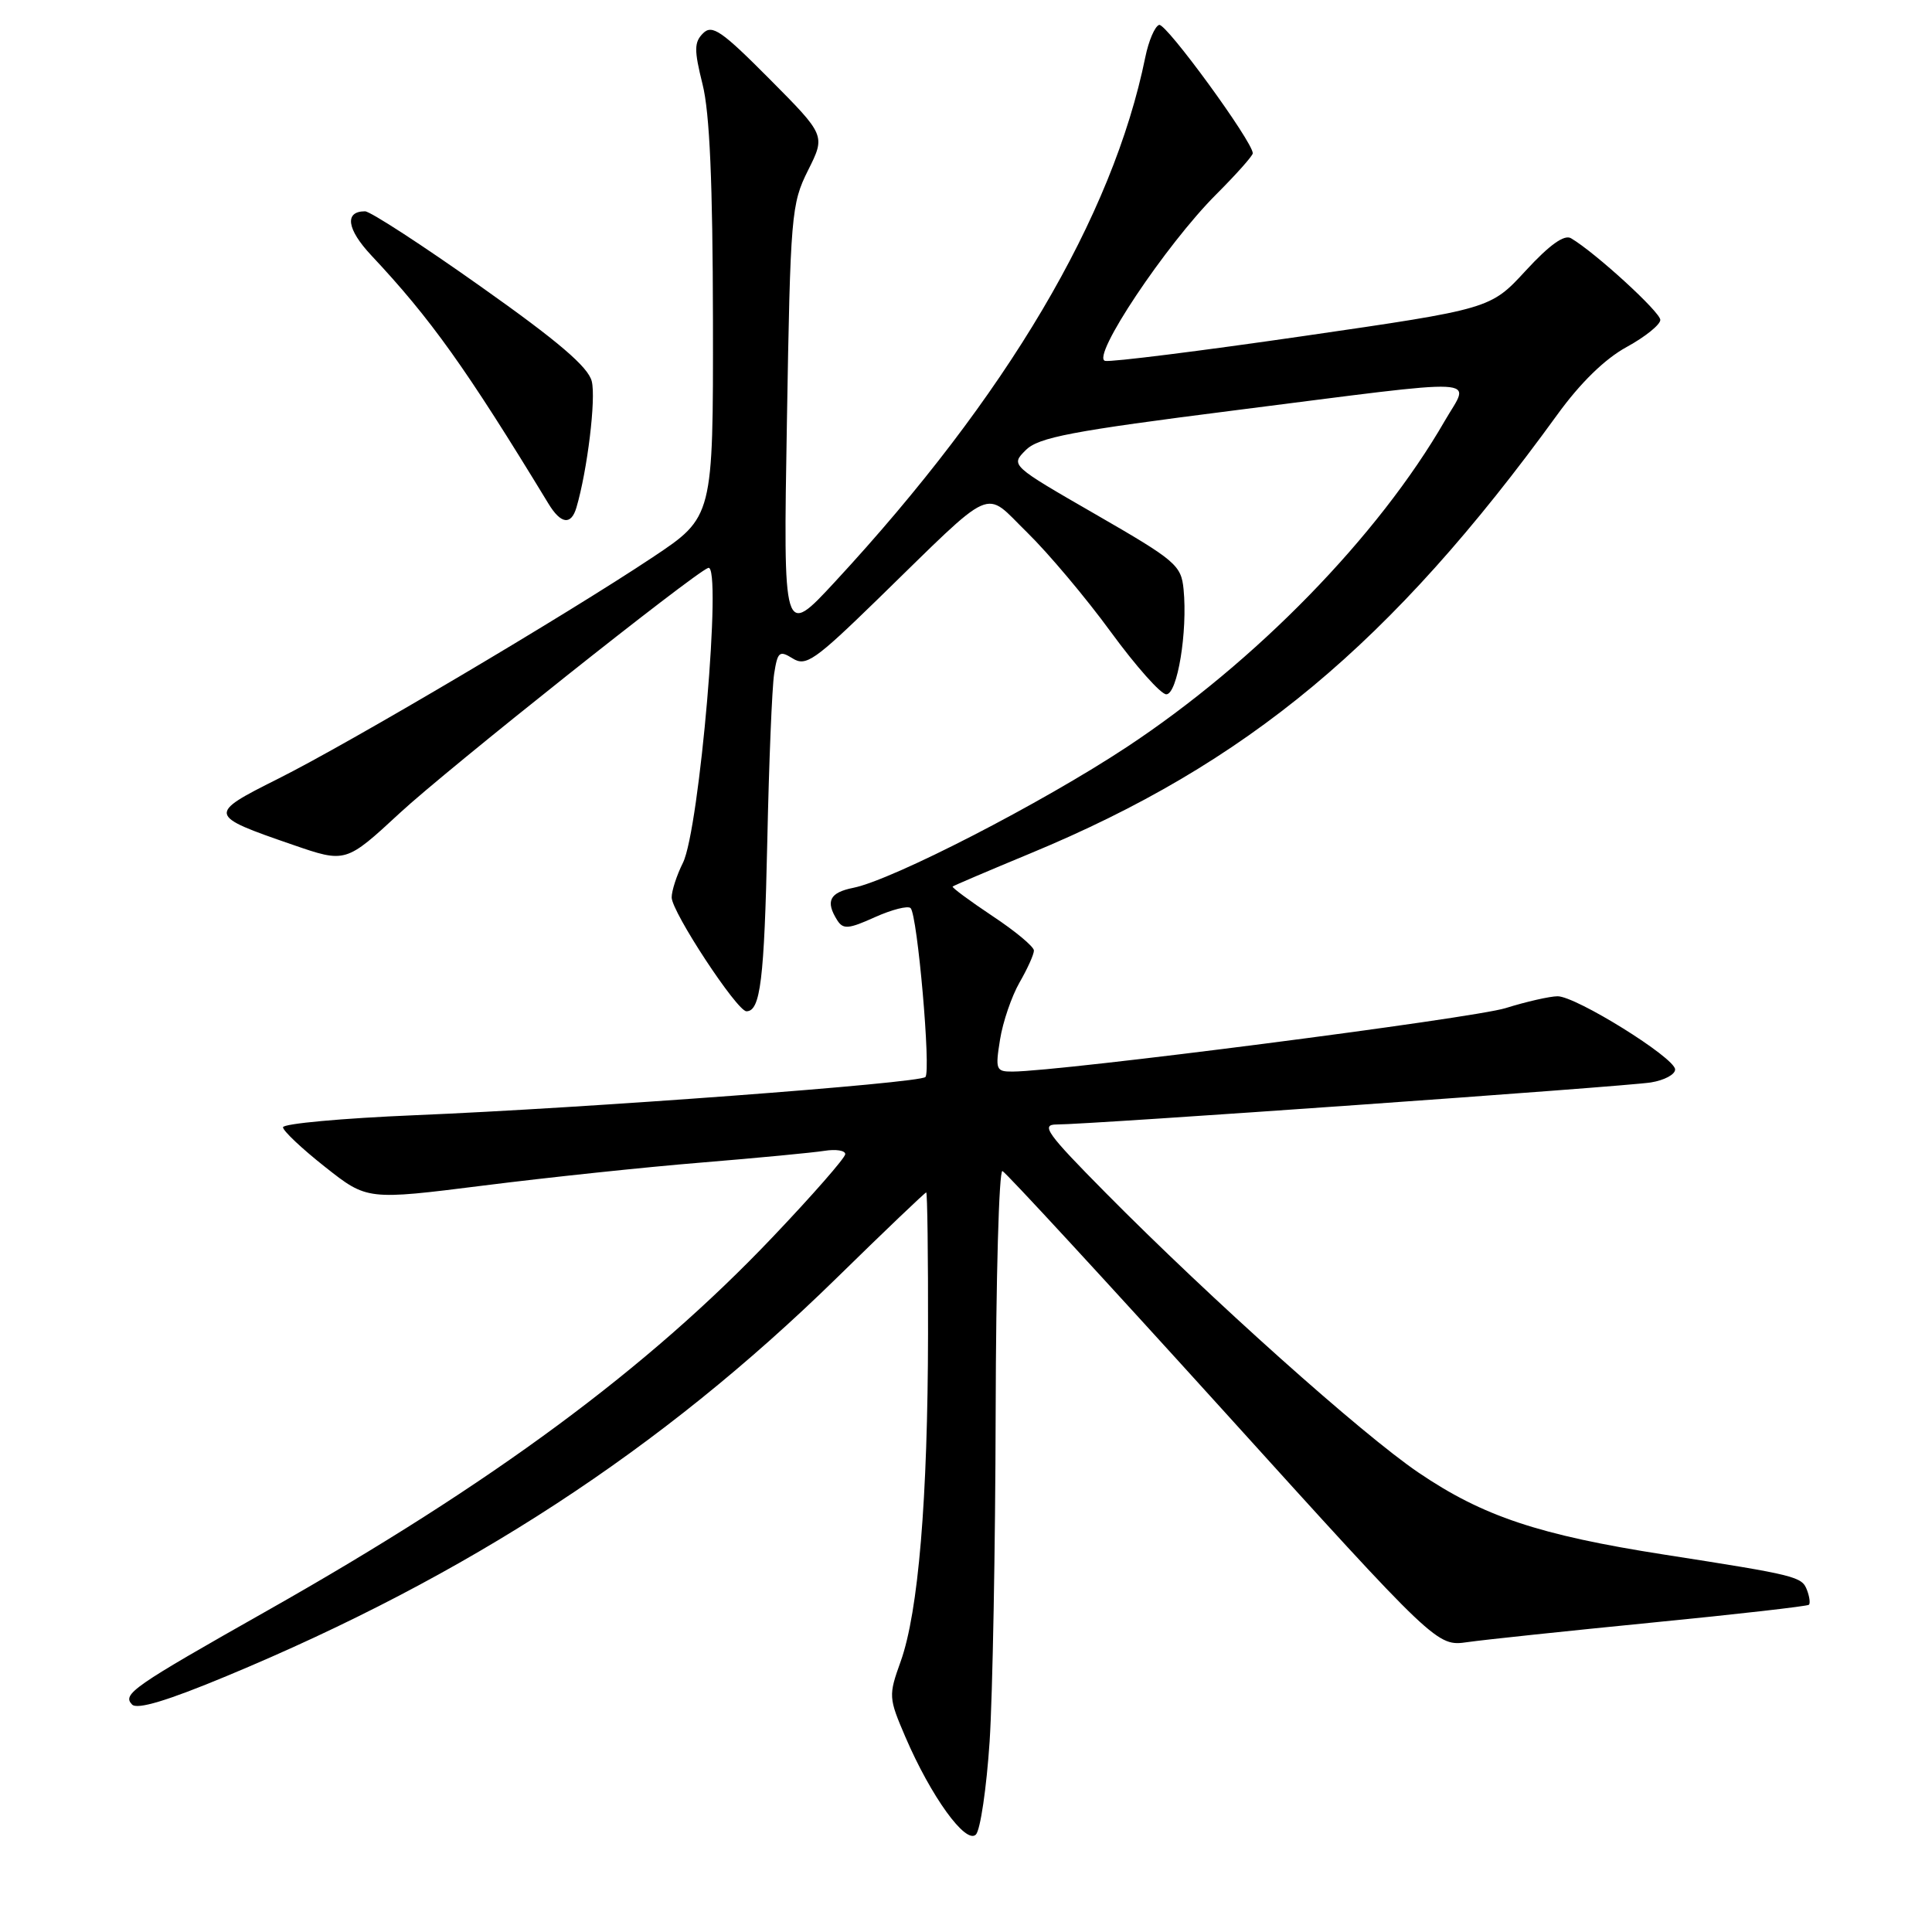 <?xml version="1.0" encoding="UTF-8" standalone="no"?>
<!DOCTYPE svg PUBLIC "-//W3C//DTD SVG 1.1//EN" "http://www.w3.org/Graphics/SVG/1.1/DTD/svg11.dtd" >
<svg xmlns="http://www.w3.org/2000/svg" xmlns:xlink="http://www.w3.org/1999/xlink" version="1.1" viewBox="0 0 256 256">
 <g >
 <path fill="currentColor"
d=" M 131.13 230.75 C 131.53 224.56 131.89 204.95 131.93 187.17 C 131.97 169.38 132.37 154.98 132.83 155.17 C 133.28 155.35 146.42 169.60 162.03 186.83 C 190.40 218.17 190.40 218.17 194.45 217.59 C 196.68 217.27 207.69 216.11 218.92 215.00 C 230.15 213.90 239.50 212.83 239.69 212.64 C 239.89 212.45 239.77 211.57 239.44 210.70 C 238.75 208.90 238.13 208.74 220.50 205.99 C 203.93 203.40 196.50 200.92 187.98 195.14 C 180.44 190.03 160.48 172.18 146.52 158.07 C 138.70 150.17 137.86 149.00 140.02 149.00 C 144.27 149.01 215.32 143.98 218.75 143.43 C 220.54 143.14 221.98 142.37 221.96 141.70 C 221.91 140.14 208.82 132.00 206.38 132.01 C 205.35 132.02 202.25 132.72 199.50 133.58 C 195.15 134.94 140.55 141.97 134.16 141.99 C 131.97 142.00 131.87 141.73 132.51 137.75 C 132.88 135.41 134.05 132.01 135.09 130.19 C 136.14 128.37 137.00 126.47 137.00 125.95 C 137.00 125.44 134.52 123.37 131.48 121.36 C 128.45 119.34 126.09 117.59 126.23 117.47 C 126.38 117.34 131.00 115.37 136.50 113.09 C 165.27 101.17 184.33 85.31 206.34 54.96 C 209.40 50.73 212.66 47.55 215.54 45.98 C 217.99 44.64 220.00 43.02 220.00 42.39 C 220.00 41.35 211.40 33.48 208.17 31.57 C 207.28 31.04 205.32 32.44 202.17 35.86 C 197.50 40.93 197.50 40.93 172.71 44.53 C 159.07 46.51 147.25 47.99 146.44 47.82 C 144.49 47.40 154.47 32.44 161.15 25.76 C 163.82 23.09 166.00 20.64 166.00 20.31 C 166.00 18.78 154.49 3.00 153.59 3.30 C 153.02 3.49 152.20 5.41 151.76 7.57 C 147.45 28.74 133.40 52.50 110.64 77.09 C 103.78 84.50 103.78 84.50 104.27 55.86 C 104.73 28.42 104.85 27.01 107.07 22.57 C 109.39 17.94 109.39 17.94 101.97 10.47 C 95.61 4.07 94.36 3.21 93.16 4.41 C 91.97 5.60 91.96 6.62 93.09 11.16 C 94.04 14.92 94.44 24.21 94.47 42.50 C 94.50 68.50 94.50 68.50 86.50 73.83 C 74.97 81.51 46.32 98.46 36.81 103.21 C 27.47 107.89 27.51 108.05 38.77 111.93 C 45.81 114.36 45.81 114.36 53.01 107.70 C 59.21 101.96 91.91 75.96 93.84 75.25 C 95.72 74.54 92.69 109.91 90.49 114.33 C 89.67 115.97 89.00 118.03 89.00 118.91 C 89.00 120.83 97.66 134.00 98.91 134.00 C 100.76 134.00 101.27 129.86 101.67 111.50 C 101.89 101.05 102.30 91.05 102.58 89.27 C 103.04 86.35 103.27 86.15 105.04 87.25 C 106.78 88.34 107.96 87.52 116.24 79.46 C 132.16 63.95 130.22 64.82 136.11 70.56 C 138.89 73.28 143.89 79.21 147.20 83.75 C 150.52 88.29 153.82 92.00 154.54 92.00 C 156.01 92.00 157.38 83.68 156.83 78.09 C 156.52 74.89 155.80 74.28 145.20 68.17 C 133.90 61.66 133.90 61.66 135.91 59.65 C 137.60 57.95 141.90 57.13 163.71 54.36 C 197.59 50.06 194.81 49.92 191.45 55.75 C 182.64 71.04 166.39 87.71 149.30 98.99 C 138.05 106.42 118.29 116.59 113.07 117.64 C 109.92 118.27 109.35 119.42 110.94 121.94 C 111.72 123.17 112.44 123.11 115.93 121.53 C 118.18 120.52 120.31 119.98 120.66 120.33 C 121.57 121.24 123.38 141.95 122.62 142.71 C 121.81 143.53 77.66 146.83 55.00 147.77 C 45.38 148.17 37.50 148.89 37.50 149.37 C 37.50 149.84 40.01 152.21 43.08 154.63 C 48.65 159.03 48.65 159.03 64.08 157.09 C 72.56 156.02 85.58 154.64 93.00 154.04 C 100.42 153.43 107.74 152.73 109.25 152.49 C 110.76 152.25 112.00 152.44 112.00 152.93 C 112.00 153.41 107.66 158.37 102.35 163.95 C 85.83 181.33 65.25 196.54 35.50 213.37 C 17.52 223.54 16.17 224.48 17.50 225.86 C 18.18 226.56 22.17 225.36 30.00 222.10 C 61.97 208.81 87.57 192.11 110.79 169.41 C 117.20 163.13 122.58 158.00 122.73 158.00 C 122.88 158.00 122.99 166.44 122.97 176.75 C 122.94 198.62 121.69 213.61 119.34 220.16 C 117.72 224.68 117.74 224.96 119.97 230.16 C 123.35 238.03 127.97 244.43 129.31 243.09 C 129.90 242.50 130.72 236.94 131.13 230.75 Z  M 76.38 67.25 C 77.83 62.32 78.99 52.80 78.41 50.52 C 77.94 48.62 73.95 45.21 63.69 37.96 C 55.96 32.48 49.06 28.00 48.37 28.00 C 45.61 28.00 45.95 30.37 49.20 33.84 C 57.09 42.25 61.73 48.75 72.68 66.75 C 74.32 69.45 75.68 69.63 76.38 67.25 Z "/>
</g>
</svg>